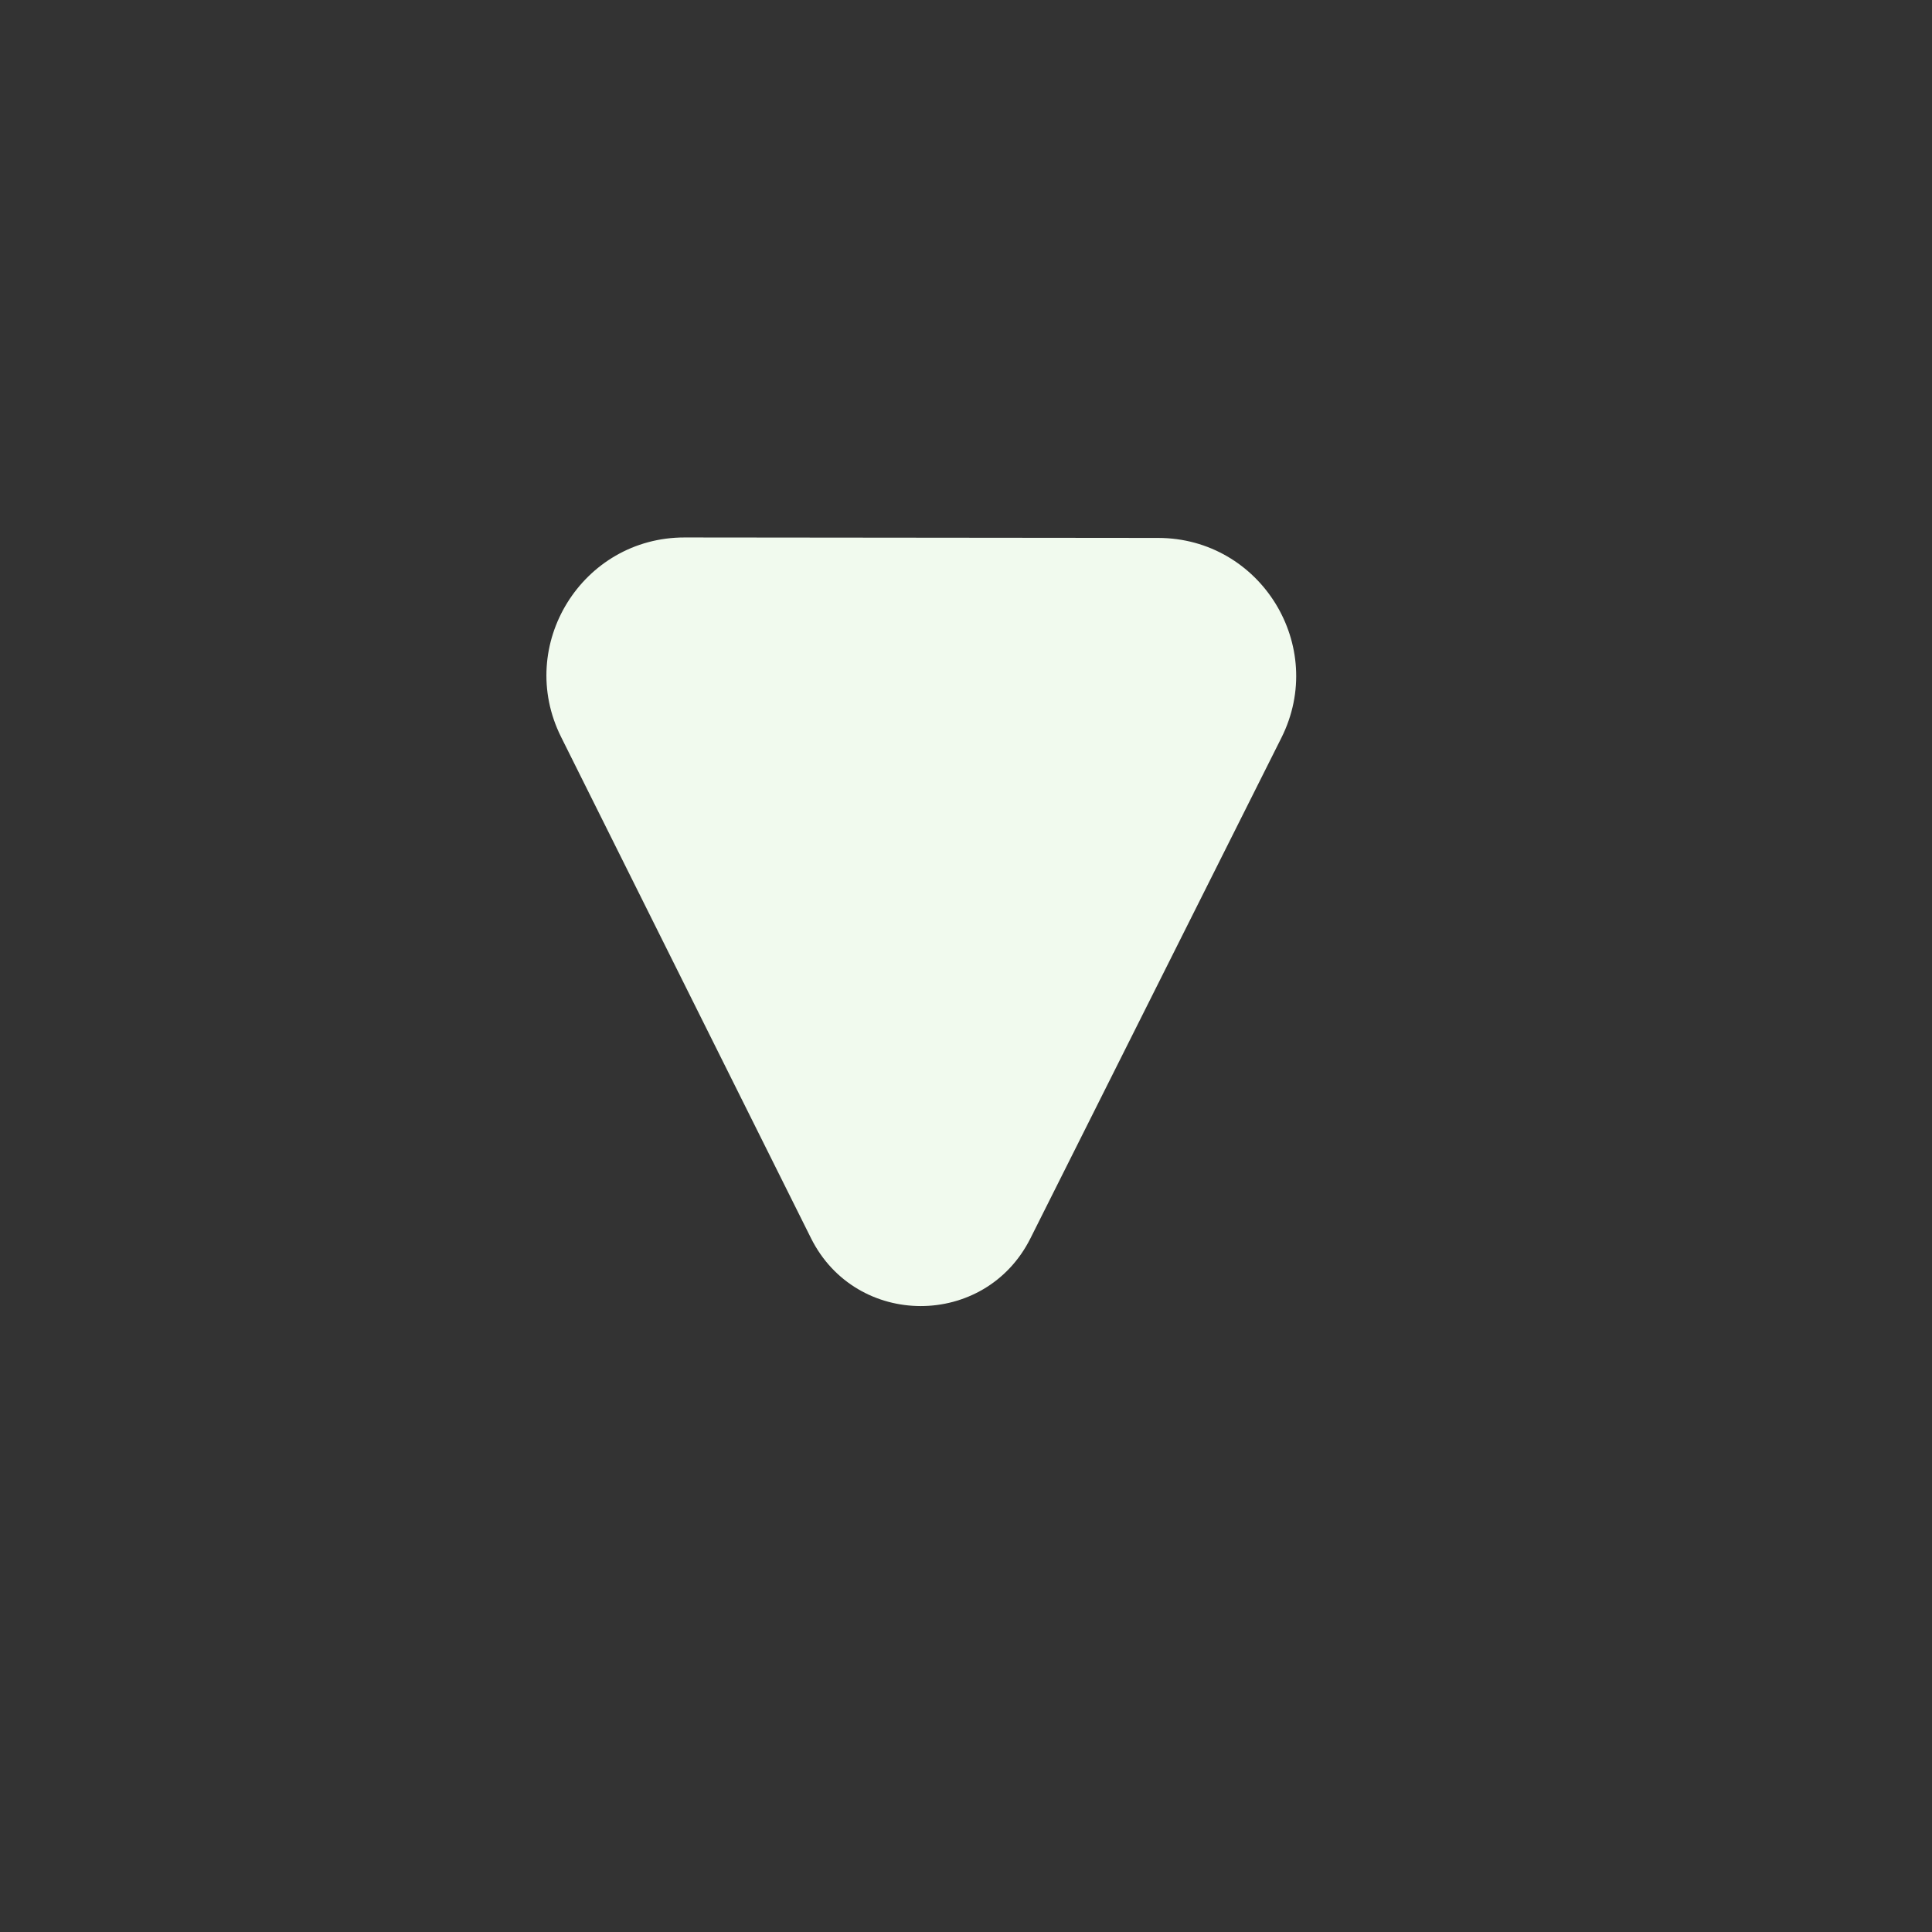 <svg xmlns="http://www.w3.org/2000/svg" width="21" height="21" viewBox="0 0 21 21" fill="none">
  <rect x="0" y="0" width="21" height="21" fill="#333333" stroke="none"/>
  <path d="M11.2 13.461L13.928 8.02C14.428 7.023 13.704 5.849 12.589 5.847L7.443 5.842C6.328 5.84 5.601 7.013 6.099 8.011L8.815 13.458C9.305 14.441 10.707 14.443 11.2 13.461Z" fill="#F1FAEE"/>
</svg>